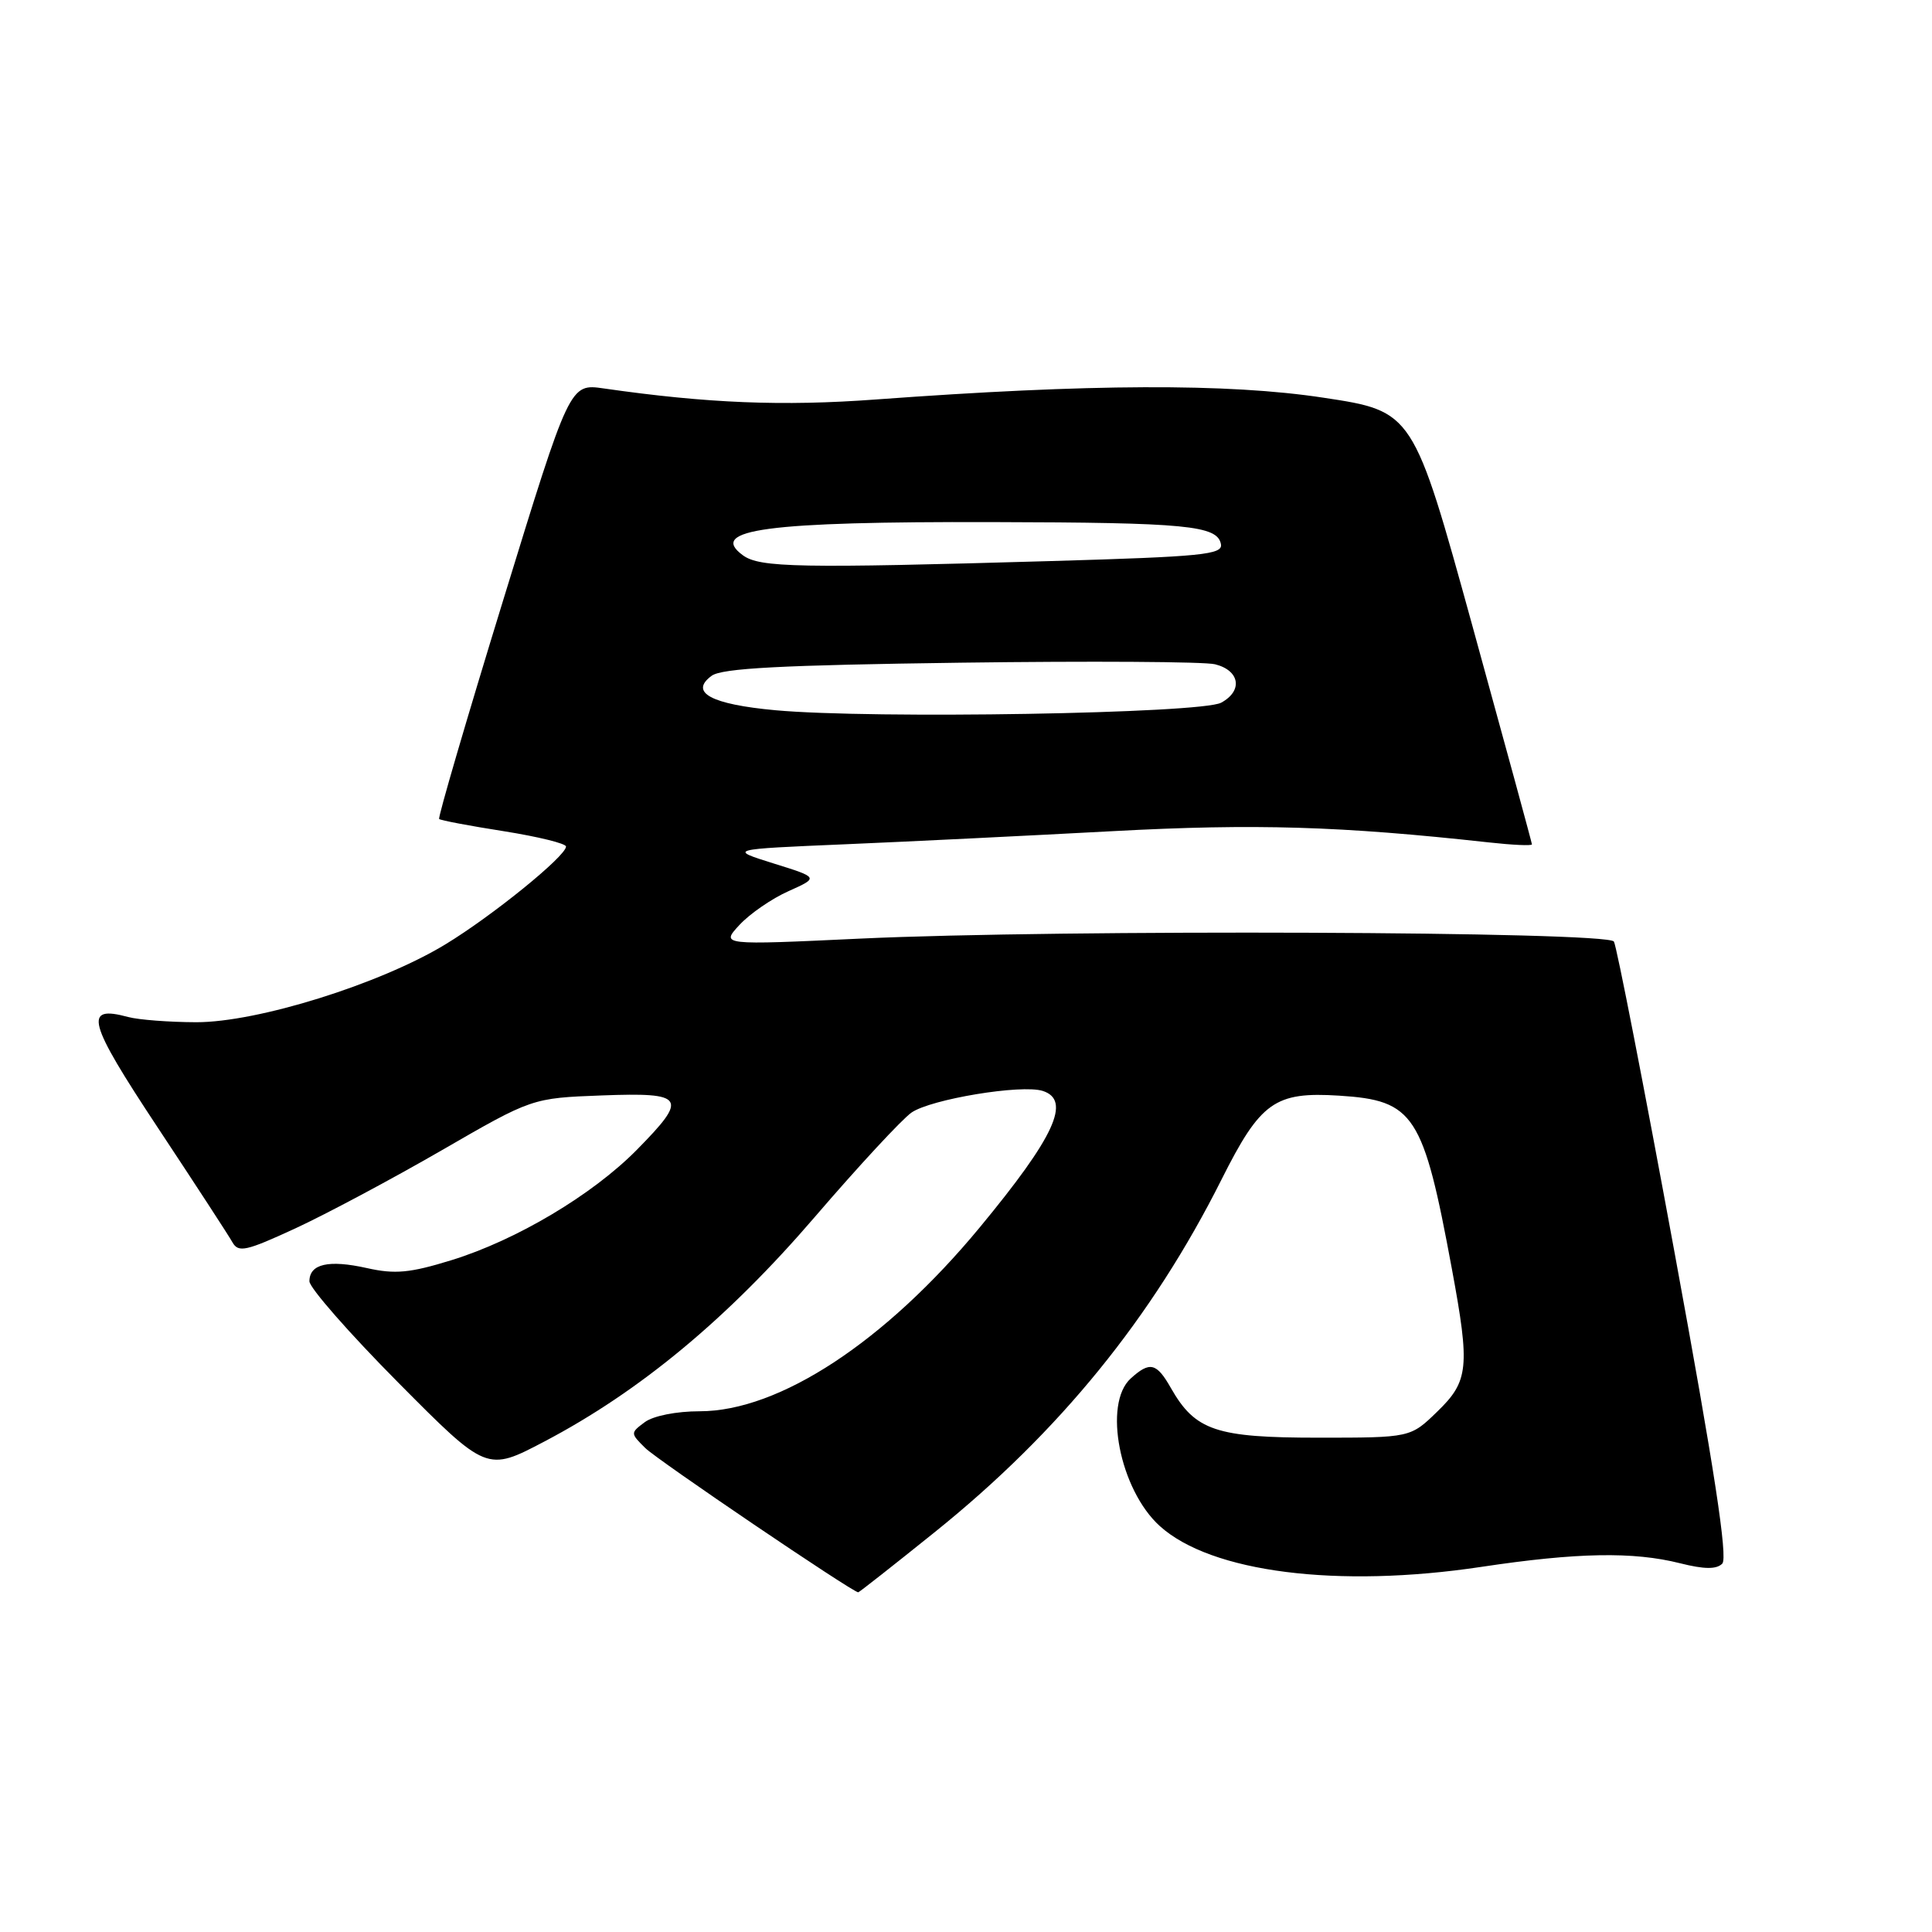 <?xml version="1.0" encoding="UTF-8" standalone="no"?>
<!DOCTYPE svg PUBLIC "-//W3C//DTD SVG 1.1//EN" "http://www.w3.org/Graphics/SVG/1.1/DTD/svg11.dtd" >
<svg xmlns="http://www.w3.org/2000/svg" xmlns:xlink="http://www.w3.org/1999/xlink" version="1.1" viewBox="0 0 256 256">
 <g >
 <path fill="currentColor"
d=" M 123.88 203.00 C 140.39 189.72 152.67 174.61 161.87 156.27 C 167.03 145.99 168.93 144.64 177.45 145.18 C 187.41 145.81 188.59 147.64 192.39 168.18 C 194.80 181.18 194.61 183.02 190.44 187.05 C 186.89 190.50 186.89 190.50 174.65 190.50 C 161.13 190.50 158.37 189.57 155.15 183.92 C 153.25 180.57 152.36 180.36 149.83 182.65 C 146.13 186.01 148.37 197.41 153.68 202.21 C 160.47 208.35 177.24 210.48 196.28 207.62 C 208.98 205.71 216.43 205.58 222.62 207.14 C 225.84 207.95 227.44 207.96 228.21 207.19 C 228.97 206.43 227.16 194.62 221.89 165.98 C 217.83 143.90 214.21 125.35 213.85 124.76 C 213.02 123.41 140.46 123.13 114.00 124.37 C 95.50 125.24 95.50 125.24 97.99 122.55 C 99.35 121.08 102.28 119.06 104.49 118.08 C 108.50 116.28 108.50 116.28 102.50 114.41 C 96.50 112.53 96.50 112.53 112.00 111.87 C 120.53 111.51 136.50 110.72 147.50 110.13 C 166.32 109.12 177.61 109.46 197.25 111.62 C 200.41 111.97 202.99 112.09 202.99 111.88 C 202.98 111.67 199.44 98.68 195.12 83.00 C 187.26 54.50 187.26 54.50 175.38 52.70 C 162.71 50.77 144.38 50.85 116.10 52.93 C 103.68 53.85 93.71 53.44 80.00 51.47 C 75.50 50.82 75.50 50.82 66.68 79.51 C 61.83 95.28 58.01 108.34 58.19 108.52 C 58.37 108.70 62.22 109.43 66.76 110.14 C 71.29 110.86 75.00 111.77 75.00 112.17 C 75.00 113.44 65.21 121.38 58.99 125.15 C 50.33 130.40 34.13 135.46 26.00 135.45 C 22.42 135.44 18.37 135.13 16.99 134.76 C 11.00 133.14 11.58 135.32 20.87 149.36 C 25.84 156.87 30.31 163.73 30.80 164.61 C 31.59 166.01 32.59 165.79 39.13 162.77 C 43.22 160.88 51.95 156.22 58.53 152.42 C 70.50 145.50 70.50 145.50 79.75 145.15 C 90.81 144.74 91.24 145.40 84.37 152.37 C 78.49 158.33 68.41 164.33 59.82 166.98 C 54.31 168.68 52.34 168.86 48.63 168.03 C 43.54 166.89 41.00 167.47 41.00 169.78 C 41.00 170.63 46.29 176.67 52.75 183.18 C 64.50 195.02 64.50 195.02 72.13 191.01 C 84.77 184.37 96.39 174.73 107.97 161.25 C 113.76 154.51 119.53 148.29 120.78 147.42 C 123.36 145.64 135.34 143.66 138.16 144.55 C 141.99 145.77 139.75 150.63 129.82 162.64 C 117.29 177.79 103.26 187.00 92.71 187.00 C 89.63 187.00 86.56 187.61 85.44 188.44 C 83.52 189.87 83.52 189.91 85.50 191.87 C 87.10 193.46 112.90 210.94 113.72 210.99 C 113.84 210.99 118.41 207.40 123.88 203.00 Z  M 102.75 94.11 C 94.22 93.33 91.30 91.75 94.29 89.55 C 95.64 88.54 103.55 88.13 127.29 87.81 C 144.45 87.58 159.62 87.67 161.00 88.02 C 164.29 88.84 164.72 91.54 161.81 93.11 C 159.14 94.55 115.58 95.29 102.75 94.11 Z  M 98.44 73.58 C 93.75 70.15 101.57 69.10 131.50 69.18 C 157.24 69.24 161.31 69.63 161.78 72.10 C 162.05 73.49 159.32 73.76 139.38 74.34 C 105.91 75.31 100.68 75.22 98.44 73.58 Z "/>
</g>
</svg>